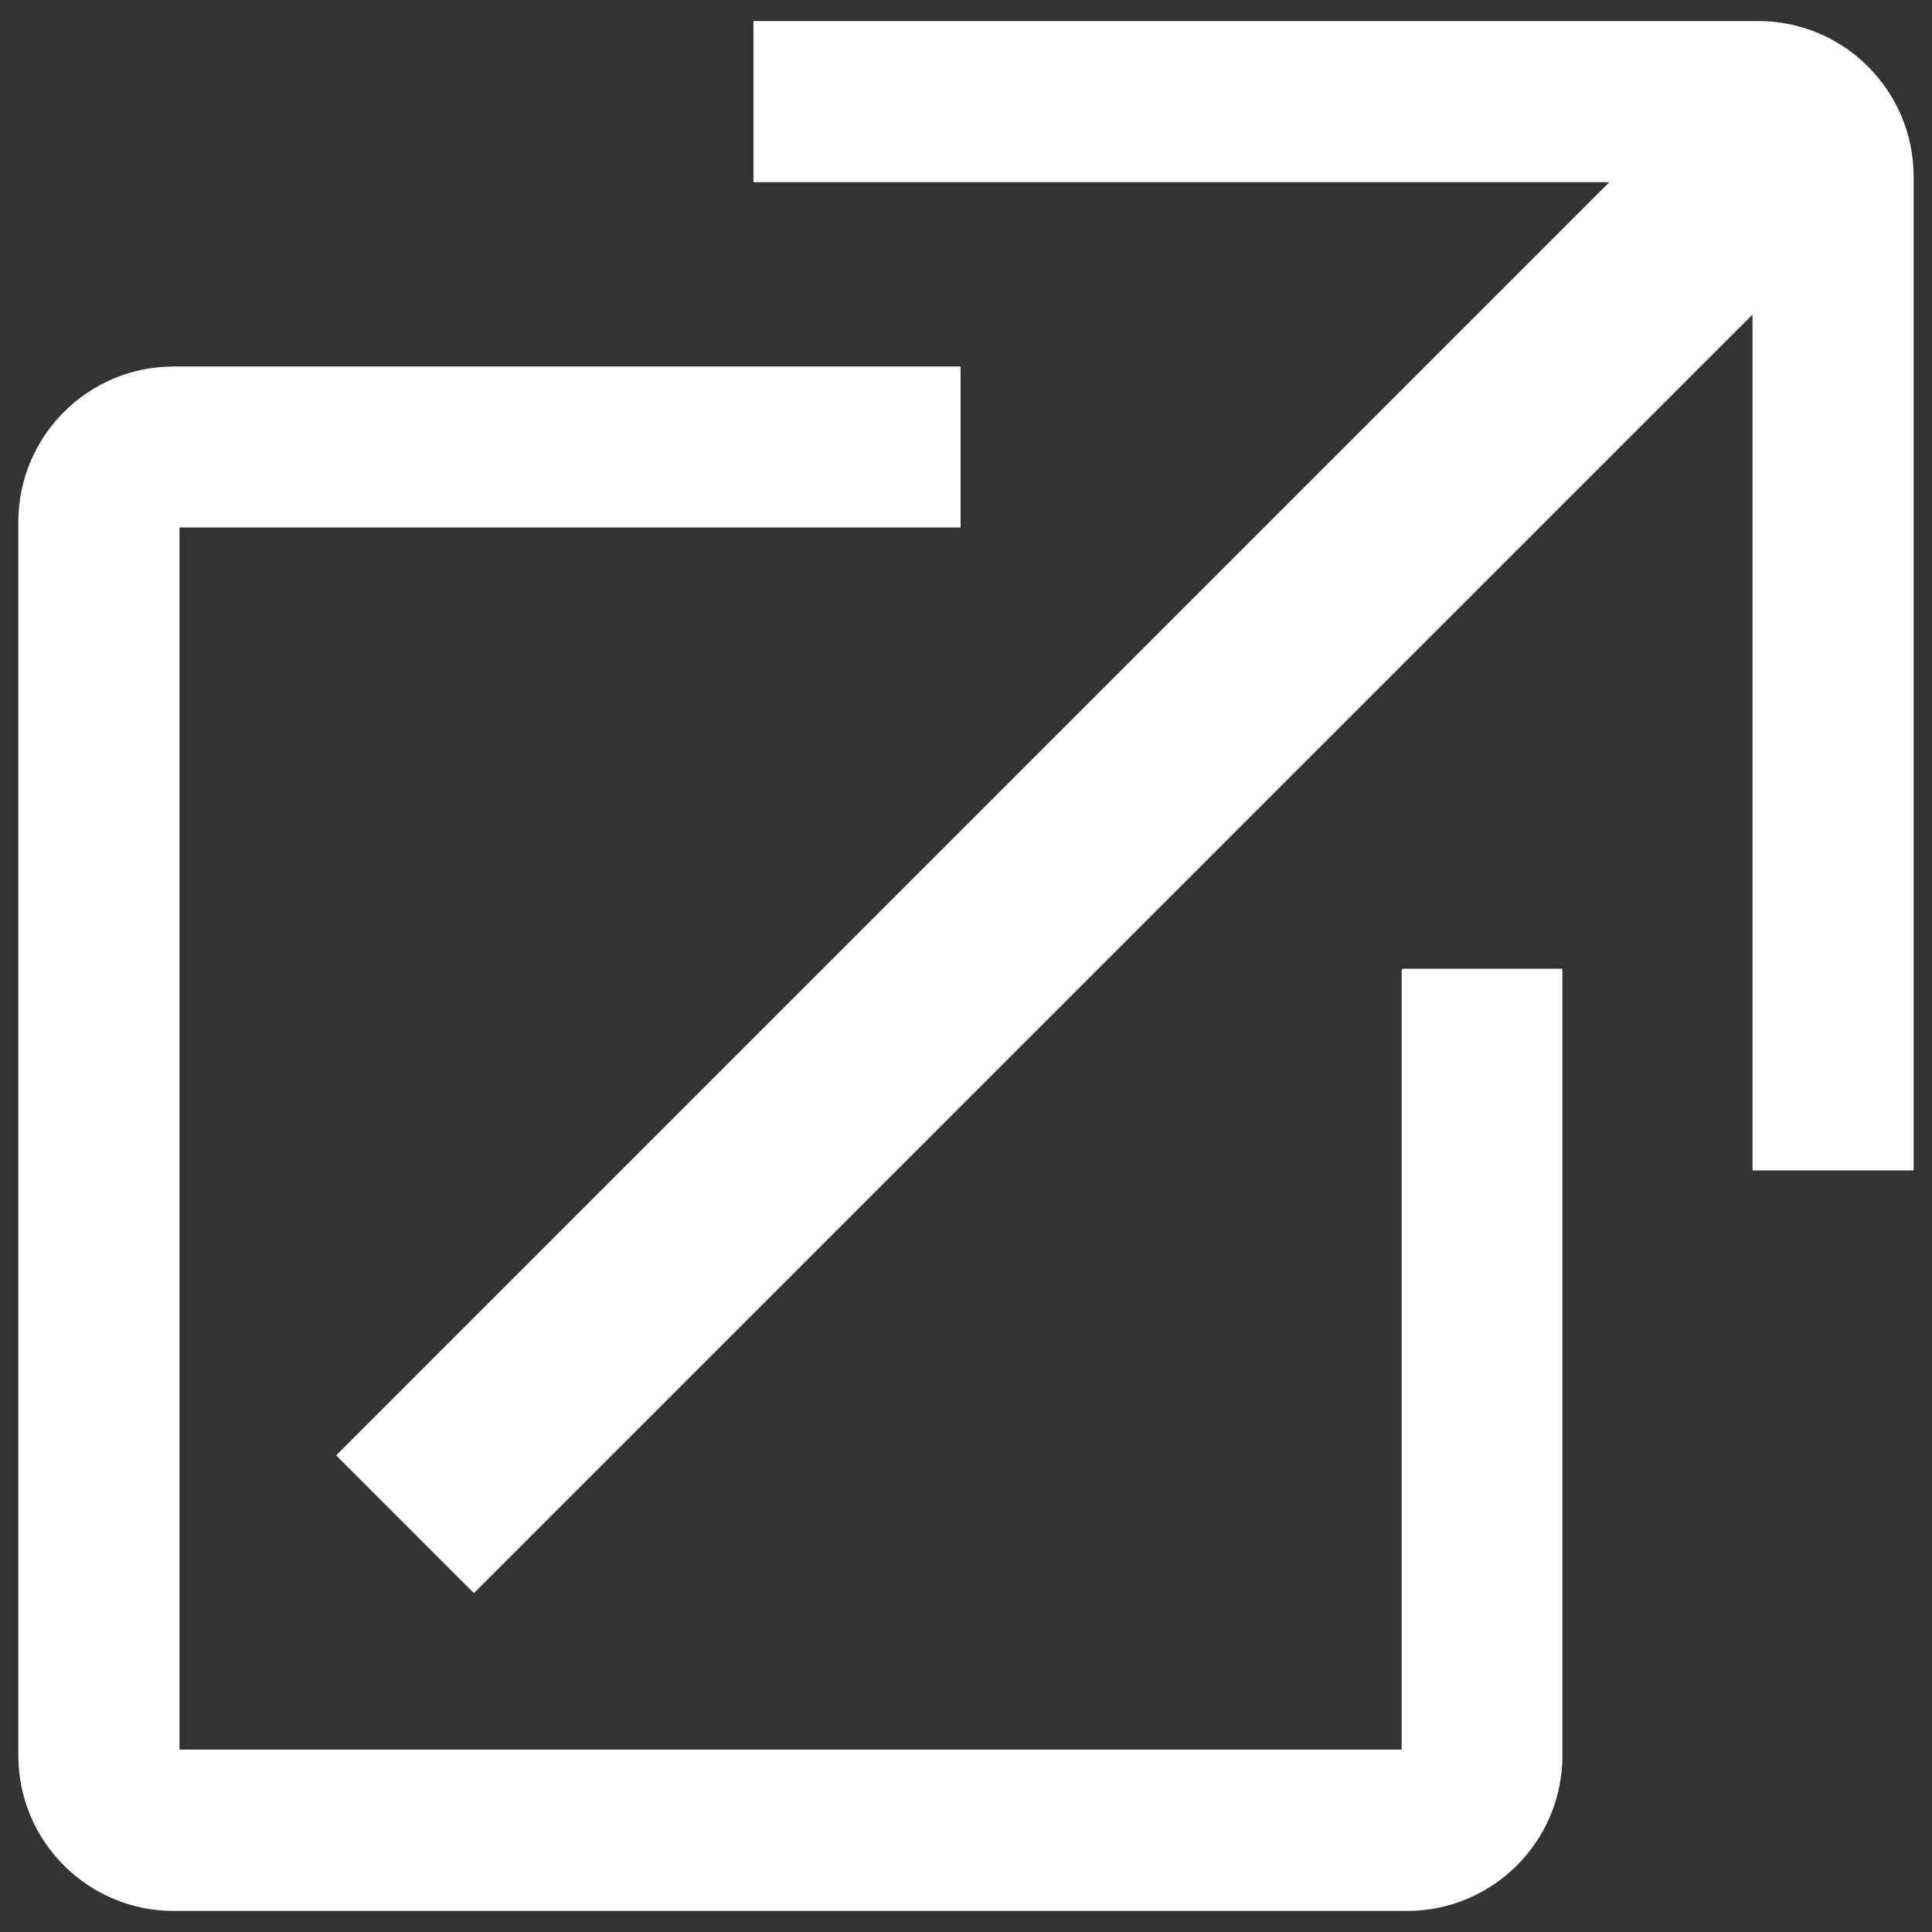 <svg version="1.1" xmlns="http://www.w3.org/2000/svg" xmlns:xlink="http://www.w3.org/1999/xlink" x="0px" y="0px" viewBox="0 0 1000 1000">
<rect x="0" y="0" width="1000" height="1000" fill="#333333" stroke="none"/>
<path stroke="white" fill="white" d="M725.9,501.9h82.3v406.8c0,44.1-35.8,79.9-79.9,79.9H89.9c-44.1,0-79.9-35.8-79.9-79.9V270.1c0-44.1,35.8-79.9,79.9-79.9h406.8v82.3H92.4v633.6h633.6V501.9z M910.1,11.4H390.5v82.4h443.7C668.4,259.6,294,634,174.7,753.3l70.6,70.6l662.3-662.3v443.7H990v-514C989.9,47.2,954.2,11.4,910.1,11.4z"/>
</svg>